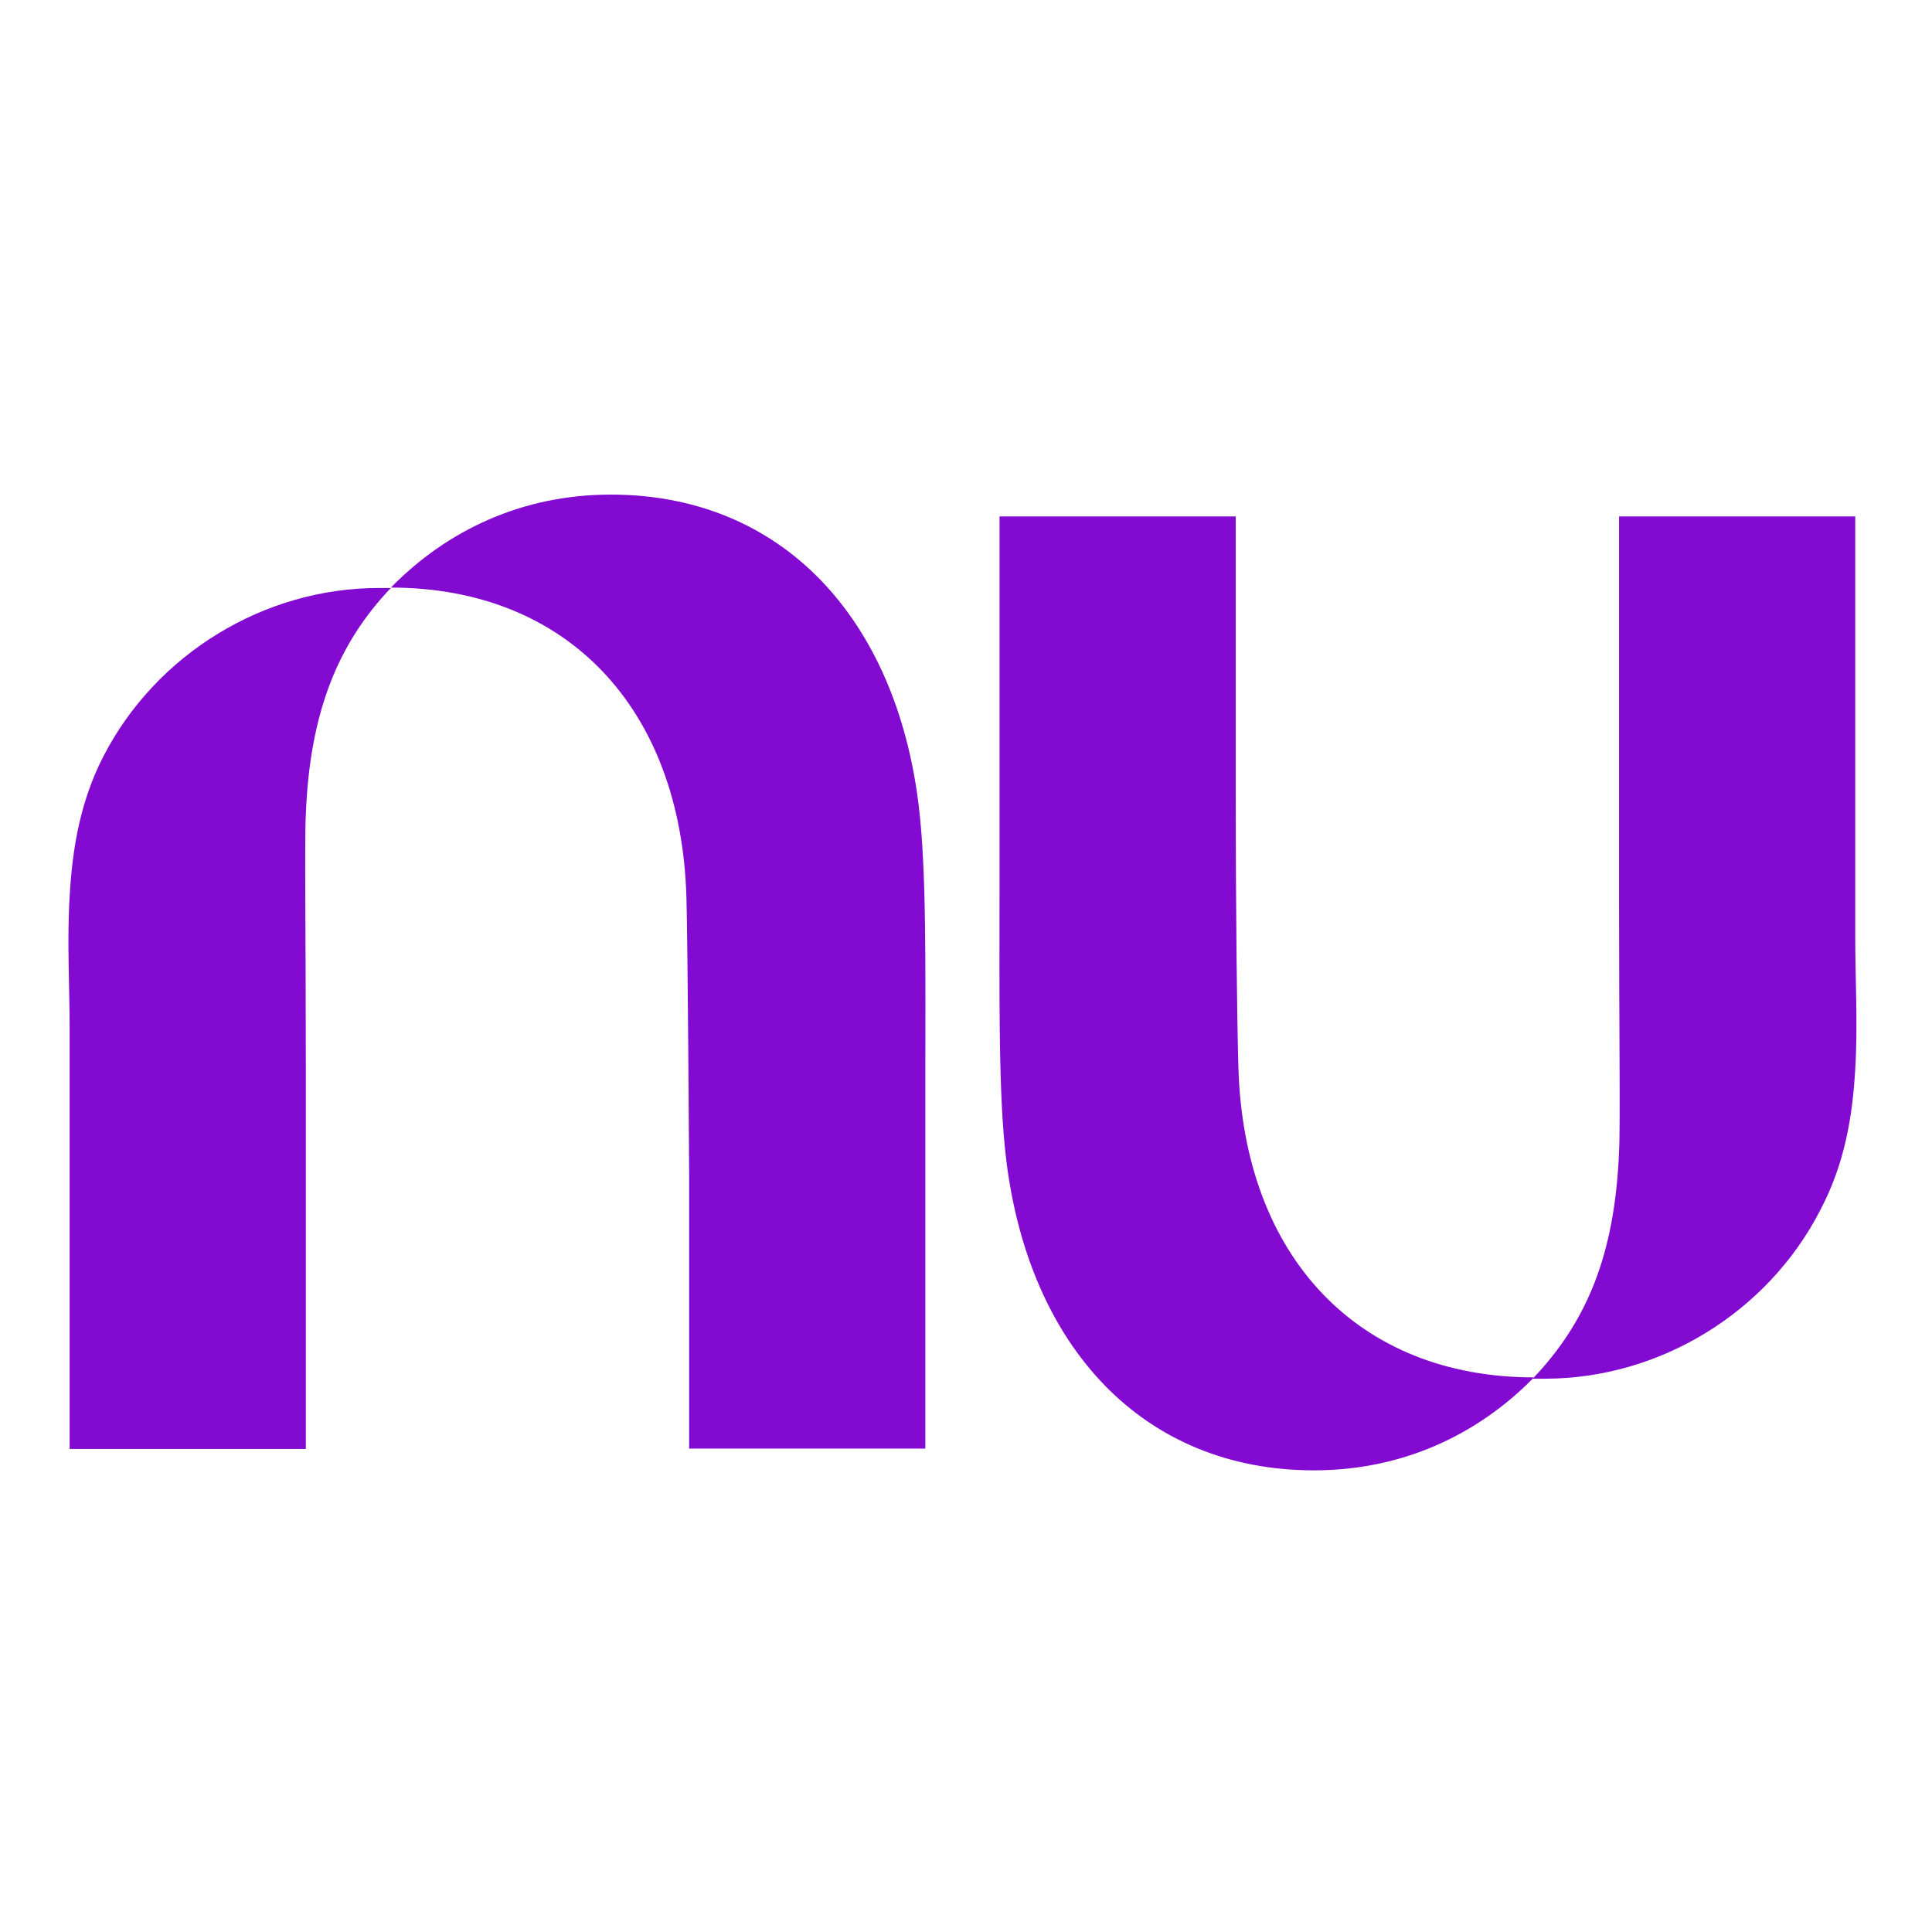 <svg width="44" height="44" viewBox="0 0 44 44" fill="none" xmlns="http://www.w3.org/2000/svg">
<path d="M1.586 20.418C1.524 21.43 1.586 22.443 1.586 23.425V32.999H6.965V24.223C6.965 21.492 6.934 19.068 6.965 18.546C7.056 16.215 7.702 14.65 8.901 13.391H8.625C6.012 13.391 3.553 14.895 2.354 17.227C1.832 18.24 1.647 19.314 1.586 20.418Z" fill="#820AD1"/>
<path d="M13.912 11.264C11.914 11.264 10.193 12.062 8.902 13.382C12.898 13.382 15.51 16.112 15.633 20.44C15.664 21.422 15.695 26.761 15.695 26.761V32.99H21.074V24.581C21.074 22.035 21.105 19.825 20.92 18.322C20.398 14.087 17.816 11.264 13.912 11.264Z" fill="#820AD1"/>
<path d="M42.252 24.342C42.313 23.329 42.252 22.317 42.252 21.335V11.761H36.873V20.537C36.873 23.268 36.904 25.692 36.873 26.214C36.781 28.576 36.135 30.11 34.906 31.399H35.182C37.795 31.399 40.254 29.896 41.453 27.564C42.006 26.52 42.19 25.446 42.252 24.342Z" fill="#820AD1"/>
<path d="M29.926 33.486C31.924 33.486 33.645 32.688 34.936 31.369C30.94 31.369 28.328 28.637 28.204 24.31C28.174 23.328 28.143 20.843 28.143 17.989V11.761H22.764V20.169C22.764 22.716 22.733 24.925 22.918 26.428C23.44 30.663 26.022 33.486 29.926 33.486Z" fill="#820AD1"/>
</svg>
